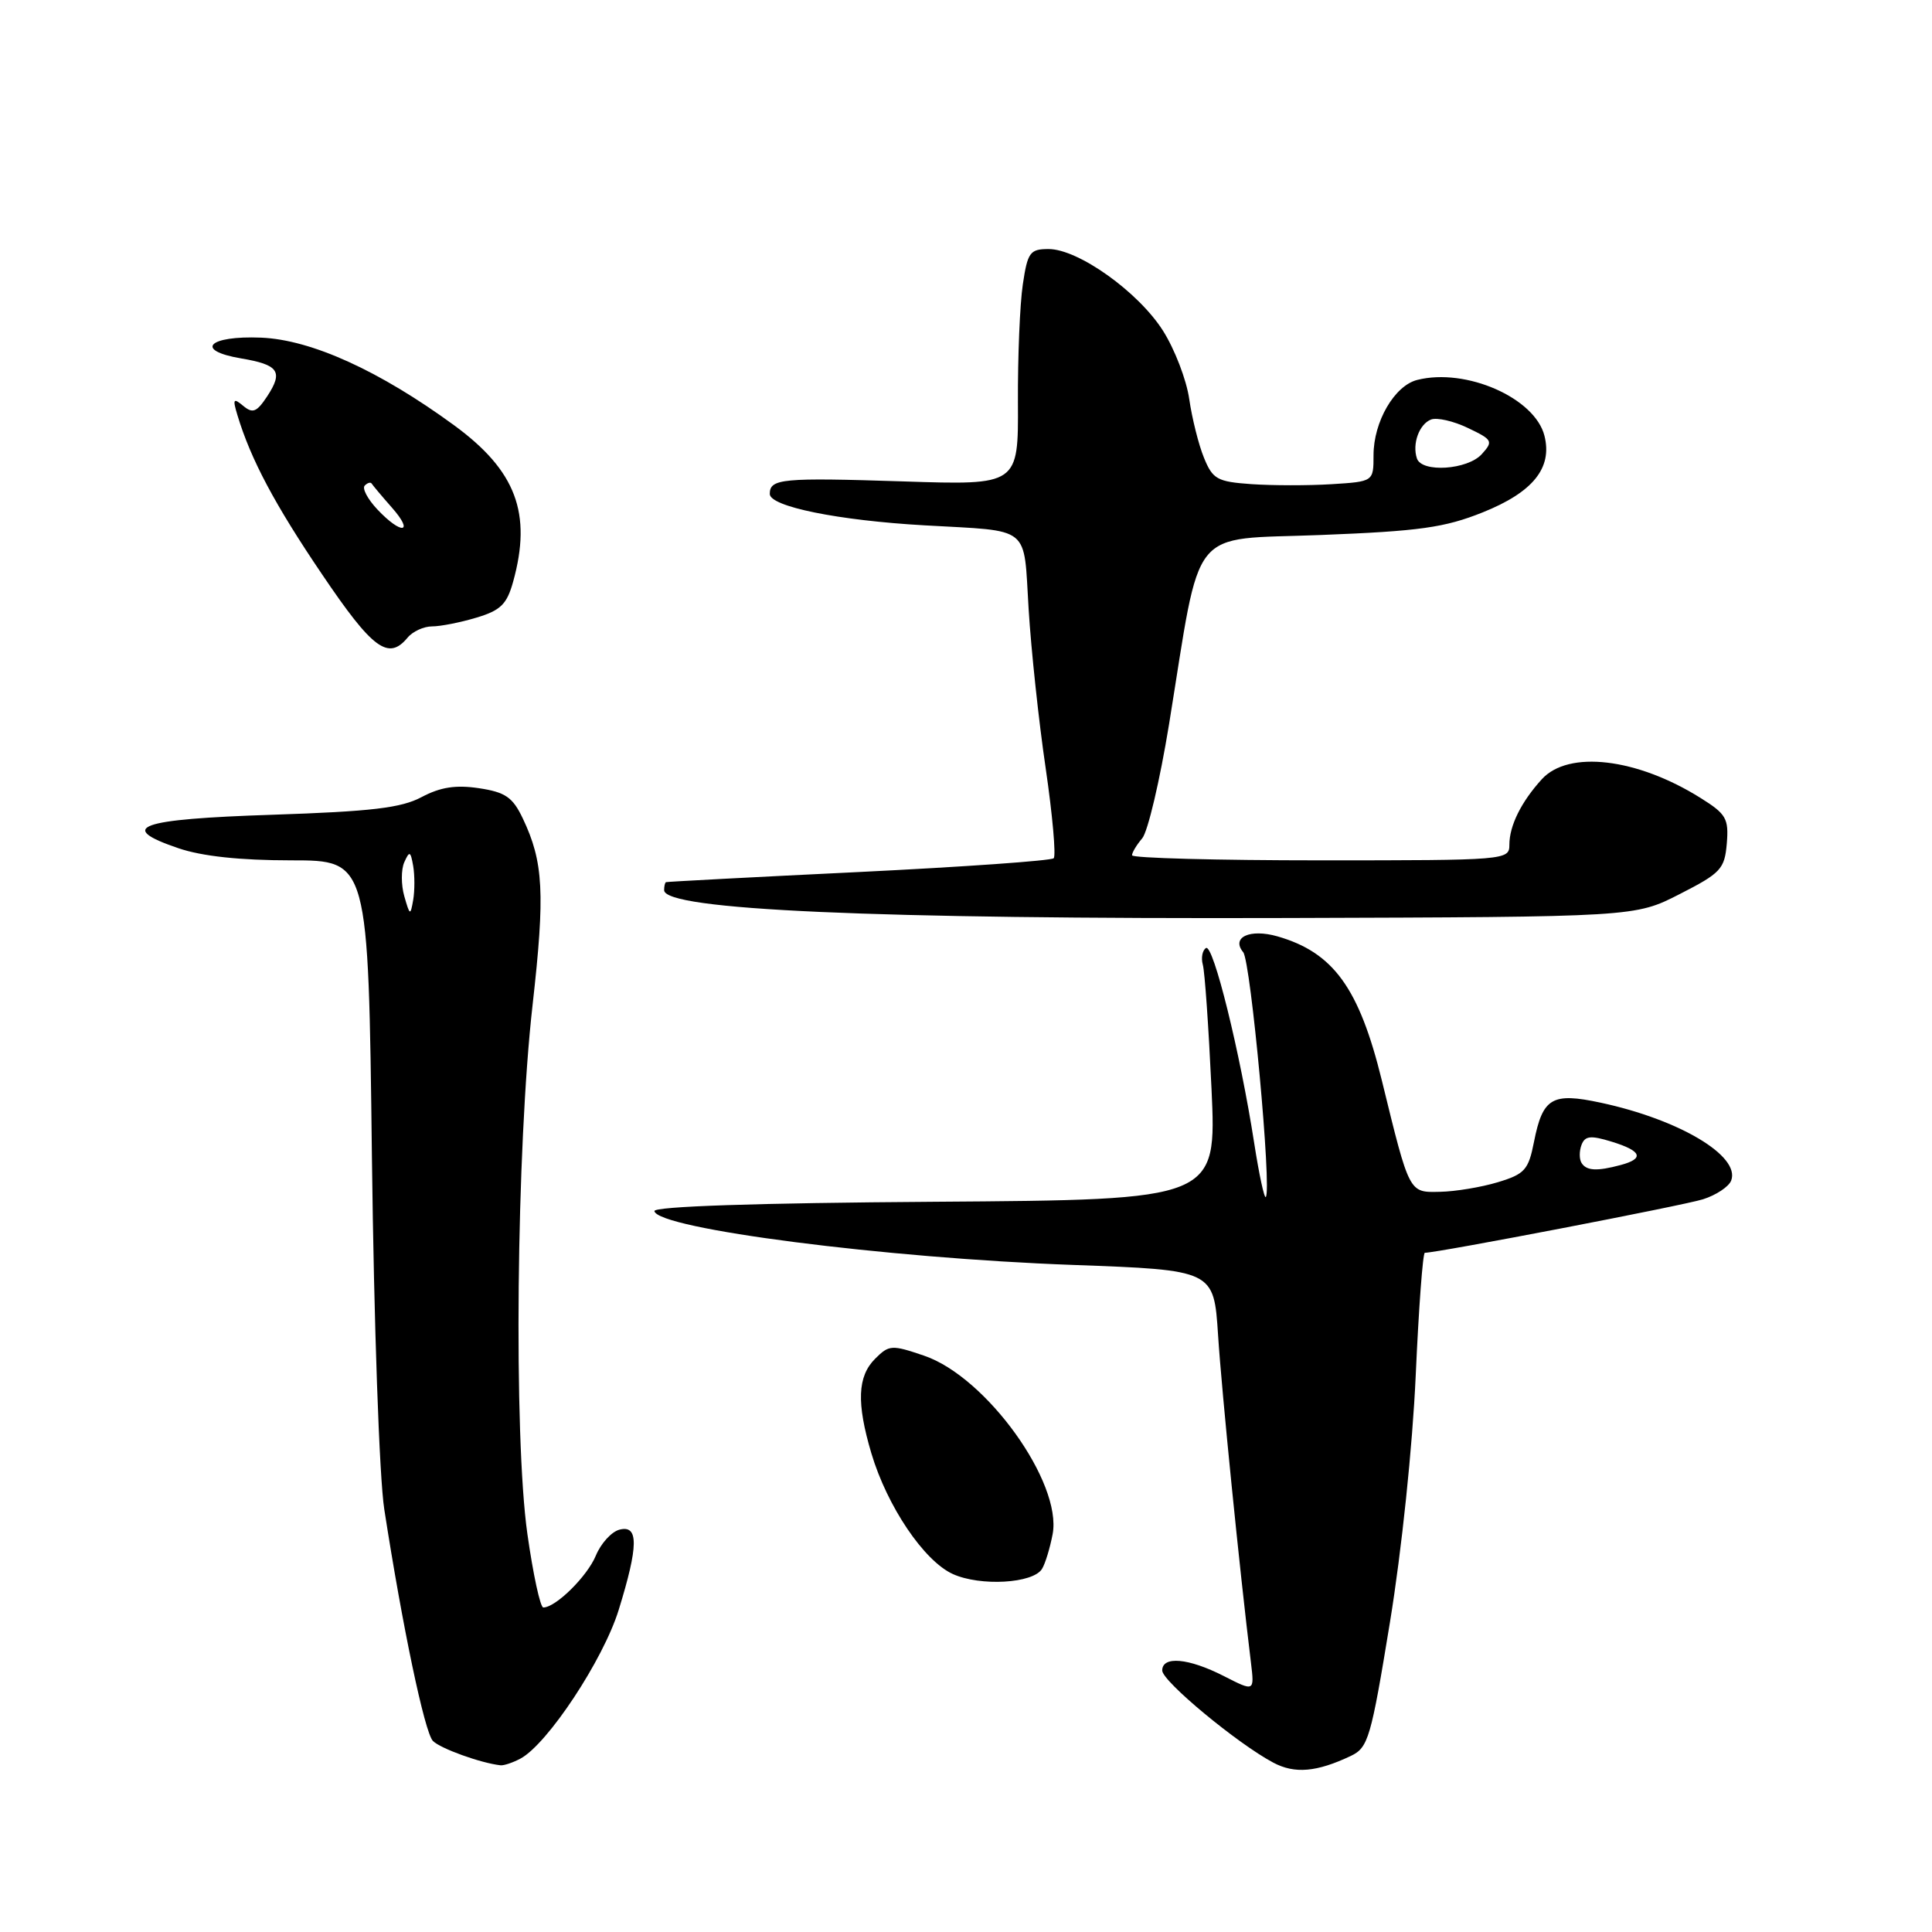<?xml version="1.0" encoding="UTF-8" standalone="no"?>
<!DOCTYPE svg PUBLIC "-//W3C//DTD SVG 1.1//EN" "http://www.w3.org/Graphics/SVG/1.1/DTD/svg11.dtd" >
<svg xmlns="http://www.w3.org/2000/svg" xmlns:xlink="http://www.w3.org/1999/xlink" version="1.1" viewBox="0 0 256 256">
 <g >
 <path fill="currentColor"
d=" M 178.99 232.67 C 181.30 231.57 181.66 230.34 184.17 214.99 C 185.73 205.46 187.17 191.64 187.59 182.25 C 187.99 173.31 188.53 166.00 188.80 166.00 C 190.49 166.00 223.09 159.73 225.66 158.91 C 227.40 158.36 229.08 157.24 229.39 156.43 C 230.63 153.18 222.54 148.35 212.09 146.11 C 205.65 144.73 204.42 145.45 203.26 151.31 C 202.53 155.02 202.04 155.57 198.47 156.65 C 196.29 157.31 192.85 157.88 190.83 157.92 C 186.67 158.01 186.80 158.27 183.10 143.16 C 180.09 130.90 176.68 126.20 169.26 124.07 C 165.62 123.03 163.10 124.20 164.73 126.17 C 165.74 127.40 168.55 157.78 167.72 158.61 C 167.52 158.81 166.83 155.60 166.19 151.48 C 164.32 139.44 160.76 125.03 159.80 125.62 C 159.32 125.92 159.13 126.92 159.38 127.83 C 159.64 128.75 160.15 136.13 160.53 144.24 C 161.21 158.98 161.21 158.98 123.85 159.24 C 100.14 159.40 86.58 159.86 86.71 160.48 C 87.21 162.83 117.35 166.71 142.17 167.61 C 160.84 168.29 160.84 168.29 161.40 176.90 C 161.87 184.28 164.25 208.00 165.76 220.33 C 166.22 224.16 166.22 224.16 162.15 222.08 C 157.48 219.70 154.00 219.39 154.00 221.35 C 154.00 222.77 163.97 231.04 168.72 233.56 C 171.56 235.07 174.48 234.81 178.99 232.67 Z  M 68.97 233.02 C 72.56 231.09 79.94 219.92 81.98 213.32 C 84.61 204.82 84.64 202.02 82.08 202.69 C 81.03 202.96 79.62 204.51 78.95 206.13 C 77.81 208.88 73.64 213.00 71.99 213.00 C 71.59 213.00 70.64 208.61 69.88 203.25 C 68.05 190.29 68.42 152.14 70.57 133.16 C 72.24 118.36 72.02 114.21 69.27 108.44 C 67.93 105.63 66.97 104.97 63.46 104.44 C 60.39 103.98 58.36 104.30 55.88 105.61 C 53.17 107.06 49.24 107.52 36.08 107.96 C 18.33 108.54 15.40 109.59 23.63 112.39 C 26.76 113.46 31.81 114.00 38.58 114.00 C 48.81 114.00 48.81 114.00 49.28 153.25 C 49.55 175.39 50.26 195.77 50.92 200.00 C 53.32 215.50 56.26 229.54 57.36 230.68 C 58.33 231.68 63.70 233.62 66.32 233.91 C 66.76 233.96 67.96 233.56 68.97 233.02 Z  M 138.07 207.89 C 138.50 207.20 139.13 205.12 139.48 203.28 C 140.76 196.44 130.69 182.44 122.46 179.64 C 118.15 178.17 117.81 178.19 115.95 180.05 C 113.62 182.38 113.48 185.90 115.46 192.57 C 117.56 199.61 122.44 206.84 126.26 208.57 C 129.92 210.22 136.88 209.82 138.07 207.89 Z  M 222.57 118.47 C 228.02 115.69 228.52 115.15 228.81 111.77 C 229.08 108.46 228.74 107.86 225.31 105.72 C 216.87 100.44 207.83 99.38 204.30 103.25 C 201.57 106.25 200.00 109.41 200.00 111.93 C 200.00 113.97 199.60 114.00 175.00 114.00 C 161.25 114.00 150.00 113.70 150.00 113.33 C 150.00 112.96 150.61 111.95 151.35 111.08 C 152.09 110.21 153.69 103.42 154.90 96.00 C 159.25 69.17 157.32 71.59 175.02 70.89 C 188.10 70.38 191.43 69.91 196.47 67.89 C 203.13 65.22 205.72 62.01 204.65 57.75 C 203.39 52.73 194.26 48.71 187.80 50.34 C 184.78 51.09 182.00 55.88 182.00 60.31 C 182.00 63.81 182.00 63.81 176.41 64.16 C 173.33 64.35 168.56 64.34 165.81 64.15 C 161.28 63.83 160.69 63.50 159.53 60.65 C 158.82 58.92 157.95 55.42 157.58 52.88 C 157.22 50.34 155.65 46.26 154.10 43.82 C 150.84 38.68 142.88 33.00 138.94 33.00 C 136.48 33.00 136.16 33.43 135.53 37.68 C 135.14 40.26 134.85 47.29 134.88 53.32 C 134.94 64.29 134.94 64.29 119.72 63.79 C 103.60 63.27 102.00 63.42 102.00 65.45 C 102.00 67.12 111.06 68.96 122.50 69.61 C 136.80 70.43 135.60 69.46 136.30 80.73 C 136.63 86.10 137.64 95.59 138.56 101.81 C 139.47 108.03 139.94 113.39 139.62 113.72 C 139.29 114.05 127.65 114.87 113.76 115.55 C 99.87 116.22 88.39 116.83 88.25 116.89 C 88.11 116.95 88.00 117.43 88.00 117.95 C 88.00 120.57 115.59 121.80 170.57 121.64 C 216.65 121.50 216.65 121.50 222.57 118.47 Z  M 54.00 84.50 C 54.68 83.67 56.15 83.00 57.26 83.00 C 58.36 83.00 61.01 82.48 63.13 81.84 C 66.34 80.88 67.16 80.07 67.99 77.09 C 70.51 68.01 68.38 62.36 60.17 56.35 C 50.28 49.12 41.26 45.02 34.61 44.74 C 27.61 44.45 25.69 46.43 31.94 47.49 C 36.93 48.33 37.55 49.23 35.42 52.49 C 34.02 54.61 33.49 54.83 32.23 53.78 C 30.92 52.69 30.81 52.86 31.46 55.01 C 33.23 60.87 36.40 66.84 42.68 76.11 C 49.37 86.02 51.46 87.56 54.00 84.50 Z  M 209.56 154.09 C 209.25 153.59 209.25 152.52 209.56 151.70 C 210.02 150.50 210.77 150.42 213.56 151.28 C 217.54 152.50 217.93 153.52 214.75 154.37 C 211.59 155.22 210.21 155.14 209.56 154.09 Z  M 53.57 118.75 C 53.14 117.24 53.14 115.22 53.57 114.25 C 54.26 112.71 54.40 112.77 54.75 114.75 C 54.96 115.99 54.96 118.01 54.75 119.25 C 54.38 121.37 54.31 121.34 53.57 118.75 Z  M 187.75 60.75 C 187.10 58.82 188.05 56.20 189.62 55.59 C 190.40 55.29 192.60 55.79 194.51 56.71 C 197.78 58.27 197.89 58.47 196.34 60.18 C 194.45 62.26 188.39 62.66 187.75 60.75 Z  M 50.00 67.50 C 48.71 66.13 47.96 64.71 48.33 64.34 C 48.70 63.97 49.11 63.85 49.25 64.08 C 49.39 64.31 50.59 65.74 51.92 67.25 C 54.95 70.68 53.21 70.91 50.00 67.50 Z "/>
</g>
</svg>
